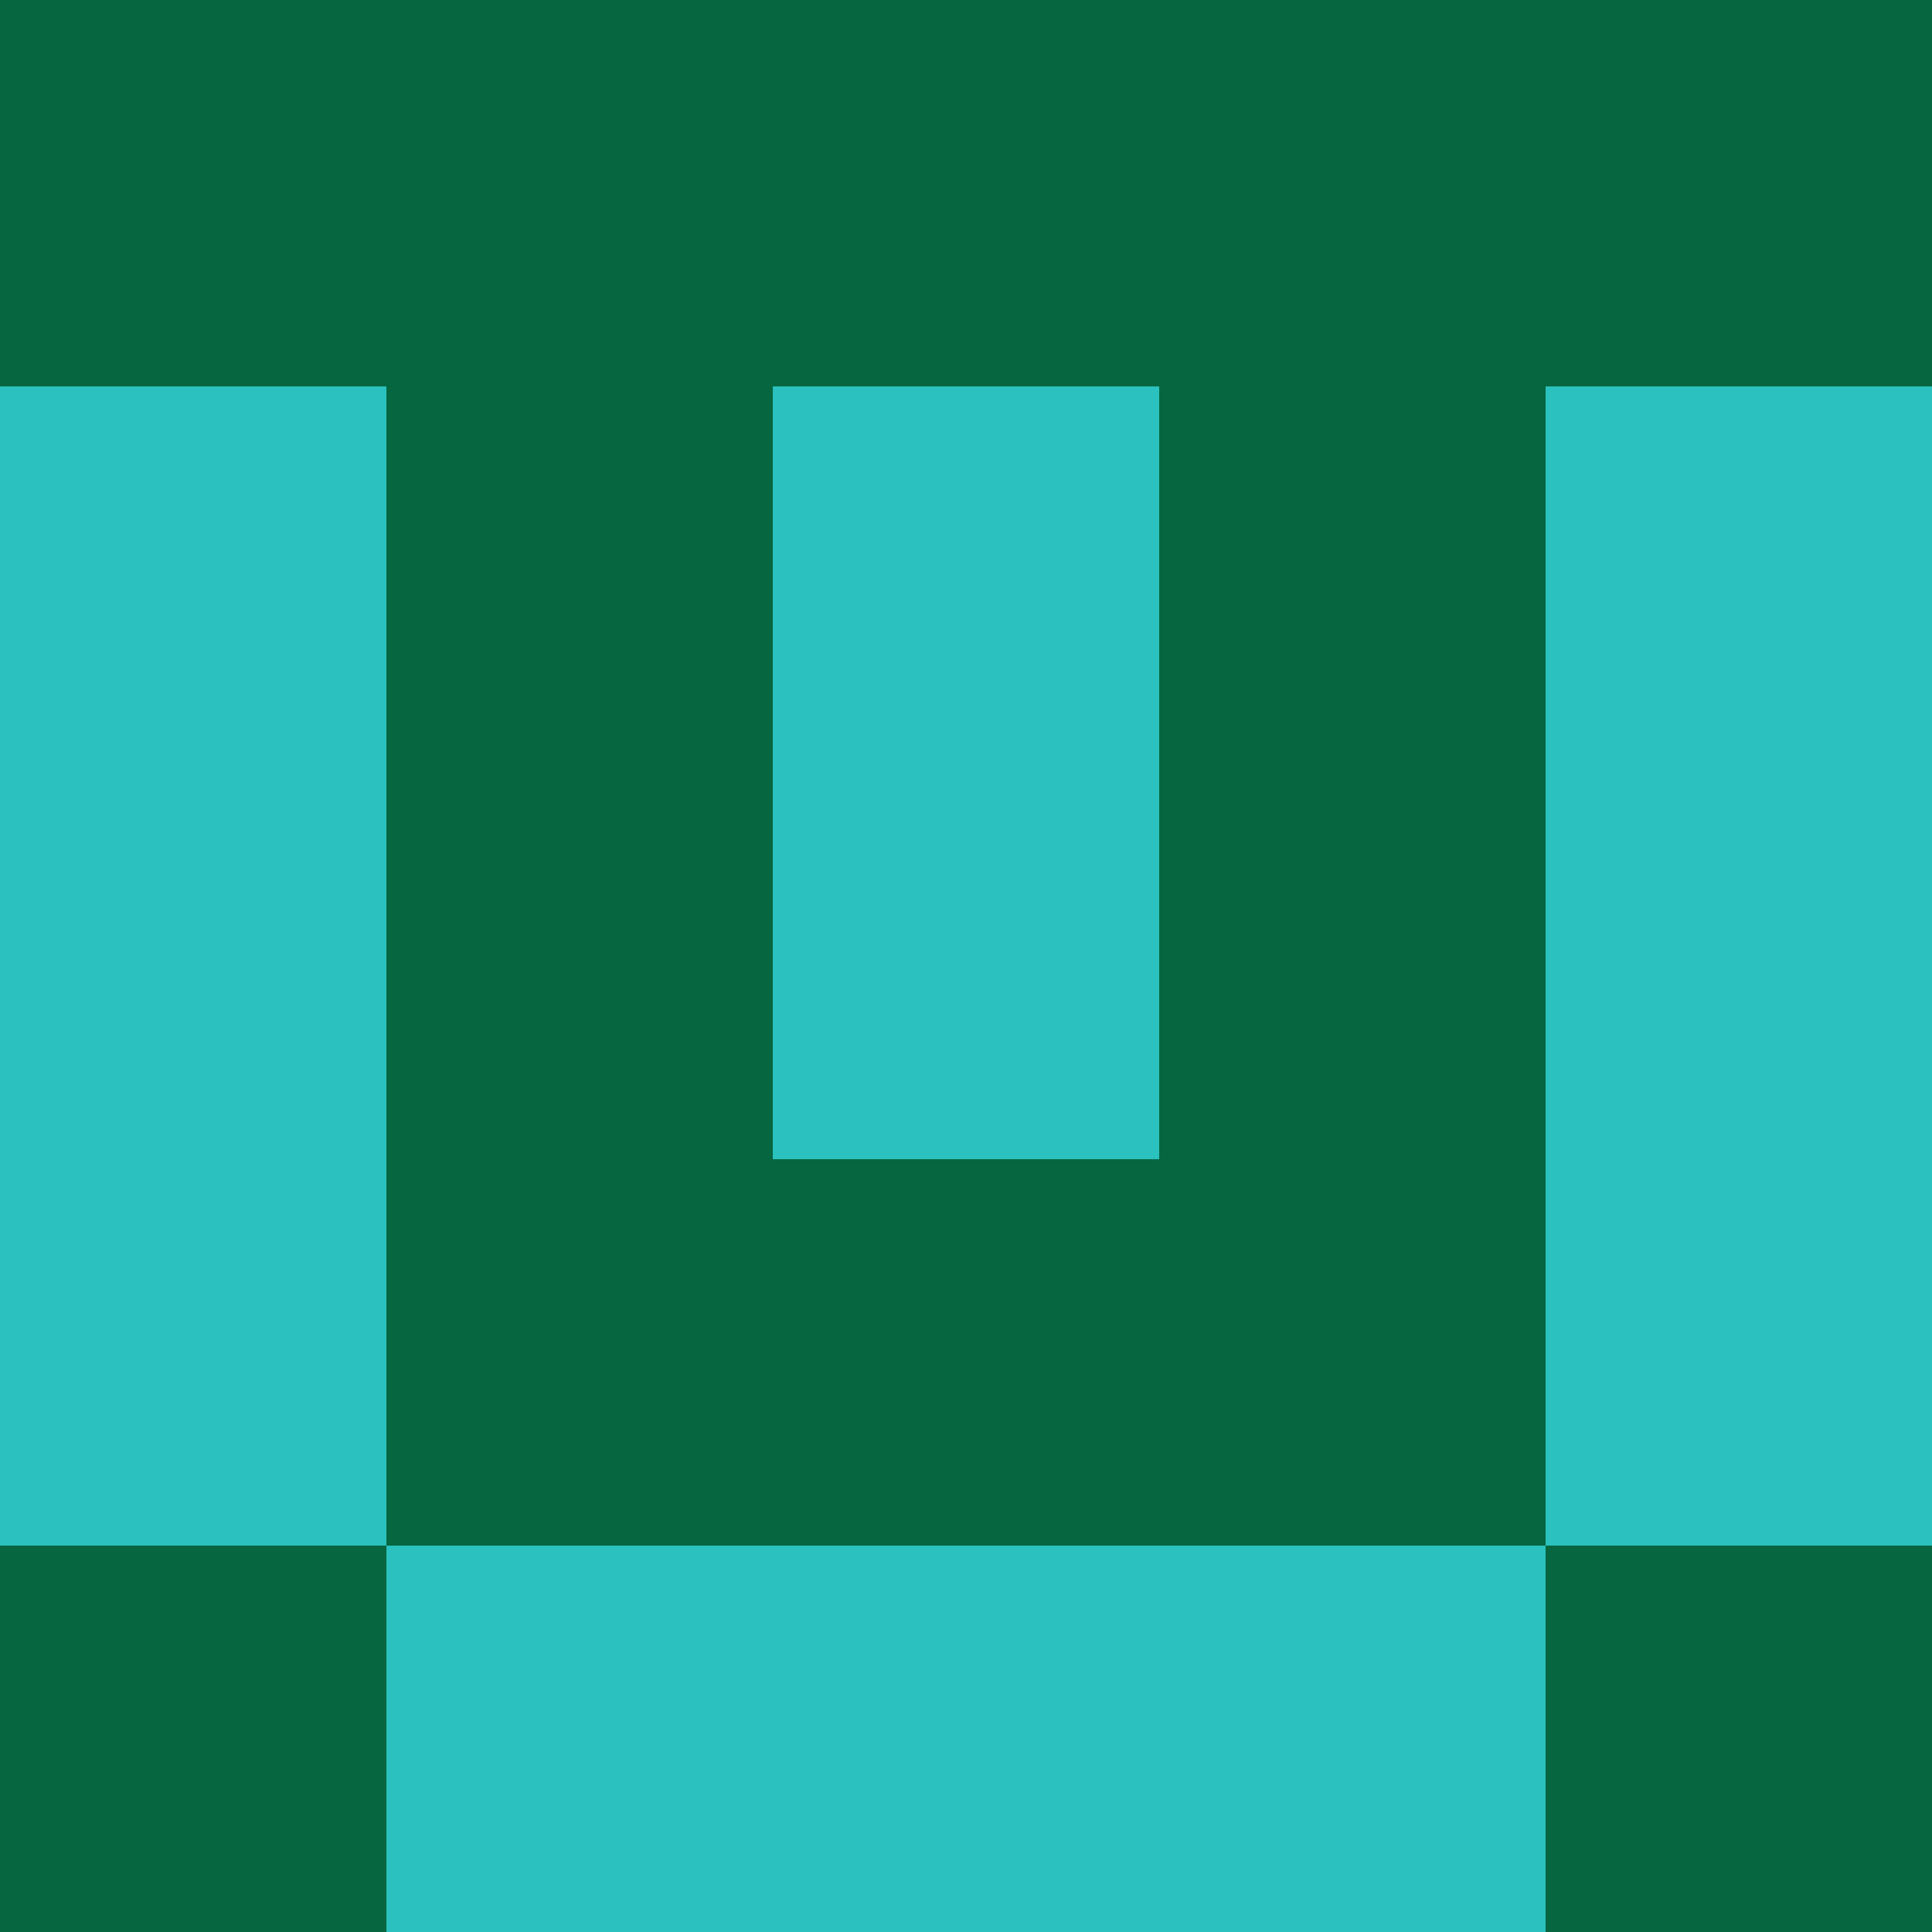 <?xml version="1.0" encoding="utf-8"?>
<!DOCTYPE svg PUBLIC "-//W3C//DTD SVG 20010904//EN"
        "http://www.w3.org/TR/2001/REC-SVG-20010904/DTD/svg10.dtd">
<svg viewBox="0 0 5 5" height="100" width="100" xml:lang="fr"
     xmlns="http://www.w3.org/2000/svg"
     xmlns:xlink="http://www.w3.org/1999/xlink">
            <rect x="0" y="0" height="1" width="1" fill="#06663F"/>
        <rect x="4" y="0" height="1" width="1" fill="#06663F"/>
        <rect x="1" y="0" height="1" width="1" fill="#06663F"/>
        <rect x="3" y="0" height="1" width="1" fill="#06663F"/>
        <rect x="2" y="0" height="1" width="1" fill="#06663F"/>
                <rect x="0" y="1" height="1" width="1" fill="#2AC1BE"/>
        <rect x="4" y="1" height="1" width="1" fill="#2AC1BE"/>
        <rect x="1" y="1" height="1" width="1" fill="#06663F"/>
        <rect x="3" y="1" height="1" width="1" fill="#06663F"/>
        <rect x="2" y="1" height="1" width="1" fill="#2AC1BE"/>
                <rect x="0" y="2" height="1" width="1" fill="#2AC1BE"/>
        <rect x="4" y="2" height="1" width="1" fill="#2AC1BE"/>
        <rect x="1" y="2" height="1" width="1" fill="#06663F"/>
        <rect x="3" y="2" height="1" width="1" fill="#06663F"/>
        <rect x="2" y="2" height="1" width="1" fill="#2AC1BE"/>
                <rect x="0" y="3" height="1" width="1" fill="#2AC1BE"/>
        <rect x="4" y="3" height="1" width="1" fill="#2AC1BE"/>
        <rect x="1" y="3" height="1" width="1" fill="#06663F"/>
        <rect x="3" y="3" height="1" width="1" fill="#06663F"/>
        <rect x="2" y="3" height="1" width="1" fill="#06663F"/>
                <rect x="0" y="4" height="1" width="1" fill="#06663F"/>
        <rect x="4" y="4" height="1" width="1" fill="#06663F"/>
        <rect x="1" y="4" height="1" width="1" fill="#2AC1BE"/>
        <rect x="3" y="4" height="1" width="1" fill="#2AC1BE"/>
        <rect x="2" y="4" height="1" width="1" fill="#2AC1BE"/>
        </svg>